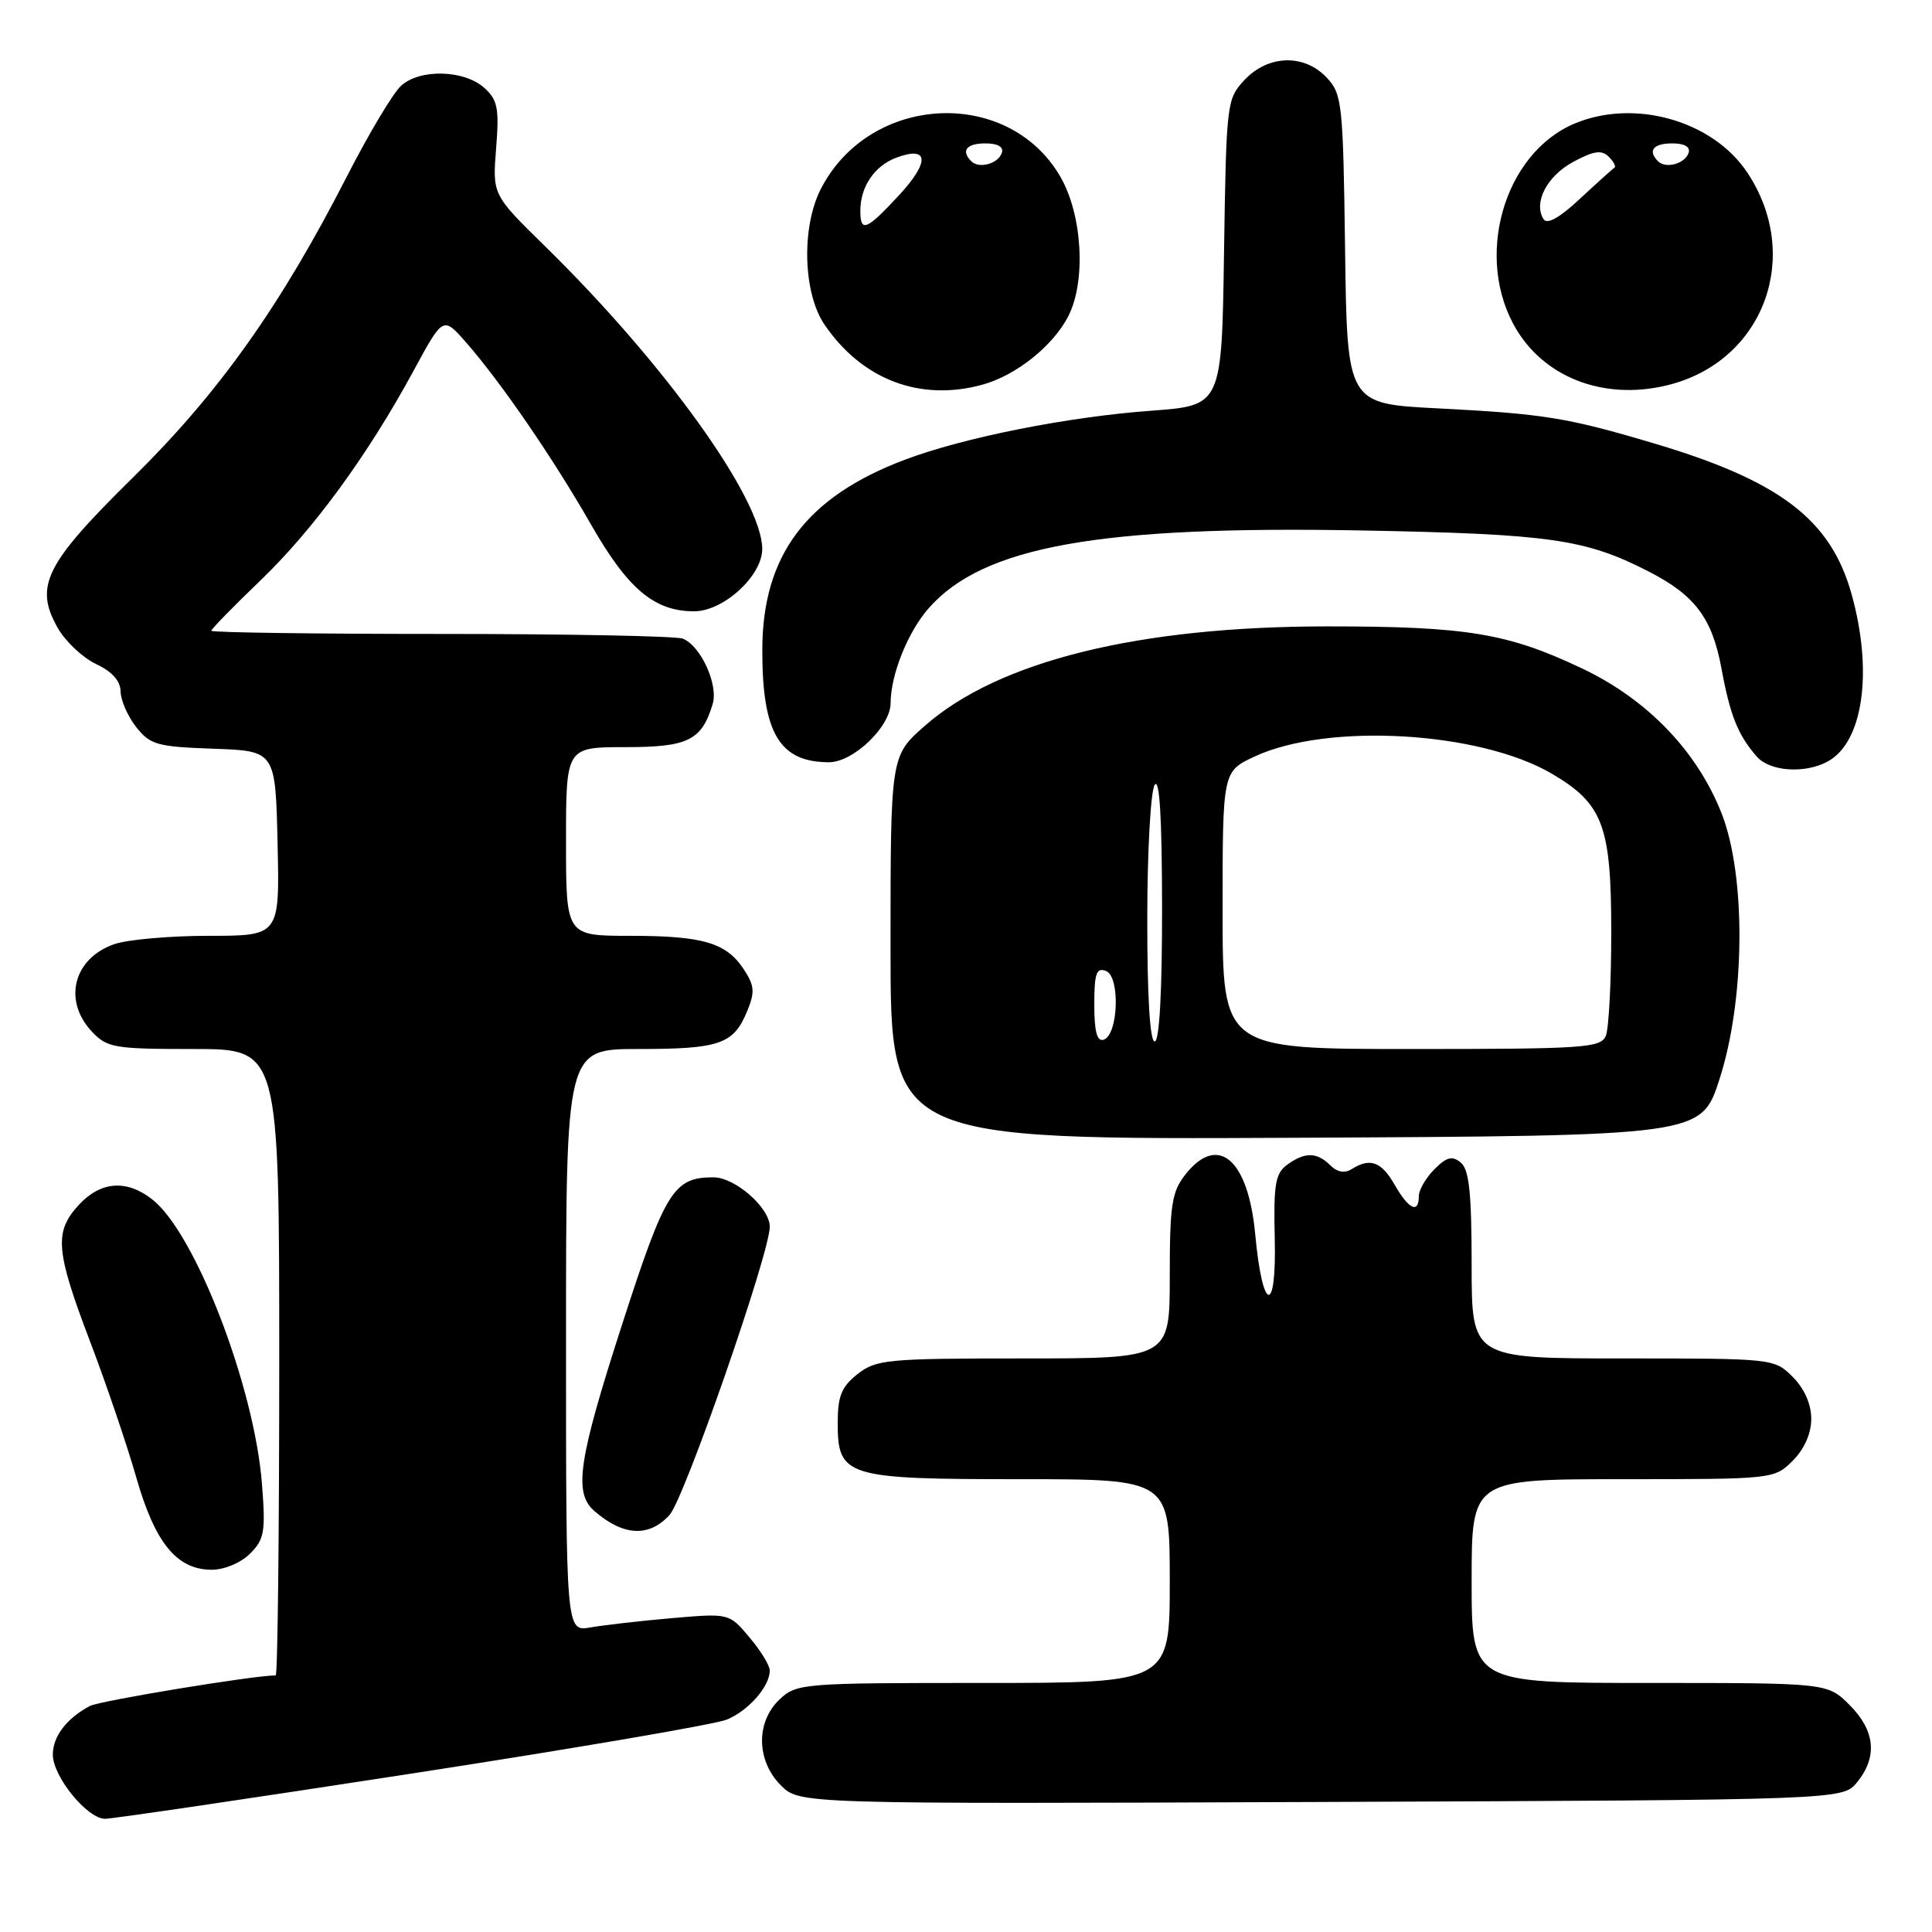 <?xml version="1.0" encoding="UTF-8" standalone="no"?>
<!DOCTYPE svg PUBLIC "-//W3C//DTD SVG 1.1//EN" "http://www.w3.org/Graphics/SVG/1.1/DTD/svg11.dtd" >
<svg xmlns="http://www.w3.org/2000/svg" xmlns:xlink="http://www.w3.org/1999/xlink" version="1.1" viewBox="0 0 256 256">
 <g >
 <path fill="currentColor"
d=" M 54.59 235.00 C 75.99 231.70 94.76 228.49 96.29 227.86 C 99.17 226.69 102.00 223.46 102.00 221.35 C 102.00 220.69 100.79 218.71 99.31 216.96 C 96.62 213.76 96.62 213.76 89.06 214.41 C 84.90 214.77 80.04 215.33 78.25 215.64 C 75.00 216.22 75.00 216.22 75.00 177.61 C 75.00 139.00 75.00 139.00 84.57 139.00 C 95.34 139.00 97.19 138.36 98.98 134.04 C 100.05 131.47 99.99 130.63 98.57 128.46 C 96.24 124.91 93.16 124.00 83.43 124.00 C 75.00 124.00 75.00 124.00 75.00 111.50 C 75.00 99.00 75.00 99.00 82.85 99.00 C 91.17 99.00 92.97 98.12 94.43 93.30 C 95.22 90.73 92.84 85.54 90.46 84.62 C 89.56 84.28 75.15 84.00 58.42 84.00 C 41.69 84.00 28.00 83.81 28.00 83.58 C 28.00 83.35 30.90 80.38 34.45 76.97 C 41.52 70.19 48.72 60.33 54.80 49.13 C 58.71 41.91 58.71 41.91 61.72 45.33 C 66.35 50.61 73.26 60.67 78.31 69.50 C 83.21 78.07 86.70 81.00 91.98 81.00 C 95.87 81.00 101.00 76.30 101.00 72.74 C 101.00 66.17 88.08 48.16 72.24 32.65 C 65.25 25.80 65.25 25.80 65.74 19.65 C 66.16 14.35 65.94 13.24 64.18 11.65 C 61.51 9.25 55.66 9.09 53.15 11.36 C 52.08 12.33 48.87 17.71 46.00 23.31 C 37.20 40.52 29.00 52.07 17.63 63.26 C 5.94 74.76 4.49 77.68 7.69 83.27 C 8.71 85.04 10.99 87.17 12.75 88.00 C 14.86 88.99 15.96 90.23 15.98 91.62 C 15.99 92.78 16.92 94.90 18.04 96.33 C 19.90 98.69 20.82 98.95 28.29 99.21 C 36.50 99.50 36.50 99.50 36.78 111.75 C 37.06 124.00 37.06 124.00 27.68 124.00 C 22.52 124.00 16.87 124.50 15.13 125.11 C 9.73 126.99 8.31 132.57 12.17 136.69 C 14.20 138.84 15.13 139.00 25.67 139.00 C 37.00 139.00 37.00 139.00 37.00 180.50 C 37.00 203.32 36.79 222.00 36.53 222.00 C 33.60 222.00 13.19 225.36 11.89 226.06 C 8.81 227.71 7.00 230.09 7.00 232.49 C 7.00 235.41 11.56 241.00 13.93 241.00 C 14.89 241.00 33.19 238.30 54.59 235.00 Z  M 246.09 236.14 C 248.81 232.77 248.47 229.32 245.08 225.92 C 242.15 223.00 242.15 223.00 218.58 223.00 C 195.00 223.00 195.00 223.00 195.00 209.50 C 195.00 196.00 195.00 196.00 215.05 196.00 C 234.99 196.00 235.10 195.99 237.55 193.55 C 239.09 192.00 240.00 189.95 240.00 188.00 C 240.00 186.05 239.09 184.00 237.55 182.45 C 235.10 180.01 234.99 180.00 215.05 180.00 C 195.00 180.00 195.00 180.00 195.00 167.62 C 195.00 158.10 194.67 154.97 193.57 154.06 C 192.43 153.11 191.71 153.29 190.07 154.93 C 188.93 156.07 188.00 157.68 188.00 158.50 C 188.00 160.88 186.65 160.24 184.80 156.99 C 183.04 153.91 181.55 153.37 179.09 154.92 C 178.17 155.50 177.18 155.32 176.27 154.41 C 174.50 152.64 172.89 152.63 170.55 154.34 C 168.99 155.48 168.74 156.95 168.91 164.09 C 169.16 174.36 167.29 173.95 166.32 163.52 C 165.39 153.58 161.38 150.16 157.07 155.63 C 155.26 157.93 155.00 159.66 155.00 169.13 C 155.00 180.00 155.00 180.00 135.63 180.00 C 117.56 180.00 116.09 180.14 113.63 182.07 C 111.51 183.75 111.00 184.99 111.00 188.52 C 111.00 195.68 112.04 196.00 135.22 196.00 C 155.00 196.00 155.00 196.00 155.00 209.50 C 155.00 223.00 155.00 223.00 130.31 223.00 C 106.35 223.00 105.56 223.06 103.31 225.17 C 100.13 228.16 100.21 233.30 103.47 236.57 C 105.95 239.04 105.95 239.04 175.06 238.77 C 244.18 238.50 244.18 238.50 246.09 236.14 Z  M 33.13 205.87 C 35.04 203.96 35.21 202.96 34.71 196.62 C 33.71 183.74 25.88 163.41 20.19 158.94 C 16.79 156.26 13.35 156.51 10.45 159.65 C 7.15 163.21 7.36 165.74 11.93 177.74 C 14.08 183.38 16.83 191.48 18.05 195.74 C 20.53 204.45 23.43 208.00 28.06 208.00 C 29.73 208.00 31.92 207.08 33.13 205.87 Z  M 88.71 200.75 C 90.67 198.62 102.00 166.03 102.00 162.55 C 102.00 160.03 97.40 156.00 94.53 156.00 C 89.26 156.00 88.16 157.77 82.46 175.41 C 76.62 193.49 75.98 197.80 78.75 200.21 C 82.57 203.54 85.99 203.73 88.71 200.75 Z  M 227.84 143.00 C 231.25 132.47 231.38 116.11 228.13 107.80 C 224.89 99.55 218.30 92.69 209.65 88.58 C 199.76 83.89 194.35 83.00 175.86 83.00 C 150.87 83.00 132.29 87.59 122.54 96.18 C 118.00 100.17 118.00 100.17 118.00 125.59 C 118.00 151.02 118.00 151.02 171.71 150.76 C 225.42 150.50 225.42 150.50 227.84 143.00 Z  M 242.15 100.92 C 246.88 98.39 248.22 88.99 245.33 78.68 C 242.56 68.80 235.81 63.68 218.99 58.70 C 207.61 55.32 204.53 54.83 190.50 54.11 C 178.50 53.50 178.50 53.50 178.23 33.04 C 177.97 13.67 177.84 12.46 175.80 10.29 C 172.83 7.12 168.06 7.25 164.92 10.58 C 162.55 13.11 162.49 13.55 162.19 33.45 C 161.89 53.73 161.89 53.73 152.58 54.42 C 141.45 55.23 127.62 57.99 119.86 60.93 C 106.82 65.86 101.03 73.60 101.01 86.10 C 100.99 97.14 103.28 101.00 109.85 101.00 C 113.07 101.00 118.00 96.28 118.01 93.17 C 118.02 89.40 120.29 83.74 123.05 80.60 C 130.26 72.39 145.60 69.64 180.50 70.29 C 205.44 70.76 210.10 71.43 218.50 75.75 C 224.60 78.88 226.87 81.91 228.10 88.56 C 229.25 94.81 230.28 97.38 232.78 100.25 C 234.50 102.22 239.11 102.55 242.15 100.92 Z  M 130.22 50.96 C 134.65 49.73 139.51 45.85 141.54 41.93 C 143.94 37.28 143.43 28.40 140.46 23.34 C 133.49 11.46 115.18 12.46 108.75 25.07 C 106.17 30.13 106.41 38.84 109.25 43.01 C 114.23 50.33 121.95 53.25 130.22 50.96 Z  M 221.50 50.90 C 233.84 47.52 238.77 33.81 231.55 22.90 C 226.99 16.00 216.63 13.04 208.67 16.36 C 199.18 20.33 195.25 34.31 200.98 43.73 C 205.01 50.35 213.13 53.18 221.50 50.90 Z  M 162.00 120.61 C 162.00 102.22 162.00 102.22 166.25 100.24 C 175.90 95.74 196.04 96.90 205.61 102.51 C 212.41 106.50 213.50 109.40 213.50 123.50 C 213.50 130.10 213.18 136.29 212.78 137.25 C 212.12 138.85 209.93 139.00 187.03 139.00 C 162.00 139.00 162.00 139.00 162.00 120.61 Z  M 145.00 133.11 C 145.00 128.96 145.28 128.17 146.55 128.66 C 148.45 129.39 148.19 137.12 146.25 137.76 C 145.36 138.05 145.00 136.71 145.00 133.11 Z  M 152.02 121.75 C 152.02 112.81 152.47 104.83 153.00 104.00 C 153.65 103.00 153.97 108.42 153.98 120.25 C 153.99 131.43 153.63 138.00 153.00 138.00 C 152.37 138.00 152.01 131.93 152.02 121.75 Z  M 114.00 27.93 C 114.00 24.76 115.85 22.01 118.72 20.91 C 123.06 19.27 123.26 21.39 119.17 25.82 C 114.80 30.54 114.00 30.87 114.00 27.93 Z  M 128.70 21.37 C 127.30 19.96 128.06 19.00 130.58 19.00 C 132.21 19.00 133.01 19.47 132.75 20.25 C 132.27 21.70 129.73 22.40 128.70 21.37 Z  M 204.52 29.03 C 203.16 26.83 204.98 23.33 208.46 21.45 C 211.19 19.98 212.23 19.83 213.17 20.77 C 213.83 21.43 214.16 22.09 213.92 22.23 C 213.67 22.38 211.62 24.23 209.35 26.34 C 206.63 28.88 204.99 29.79 204.52 29.03 Z  M 219.70 21.37 C 218.30 19.96 219.06 19.00 221.58 19.00 C 223.21 19.00 224.01 19.47 223.75 20.25 C 223.27 21.70 220.73 22.40 219.70 21.37 Z "/>
</g>
</svg>